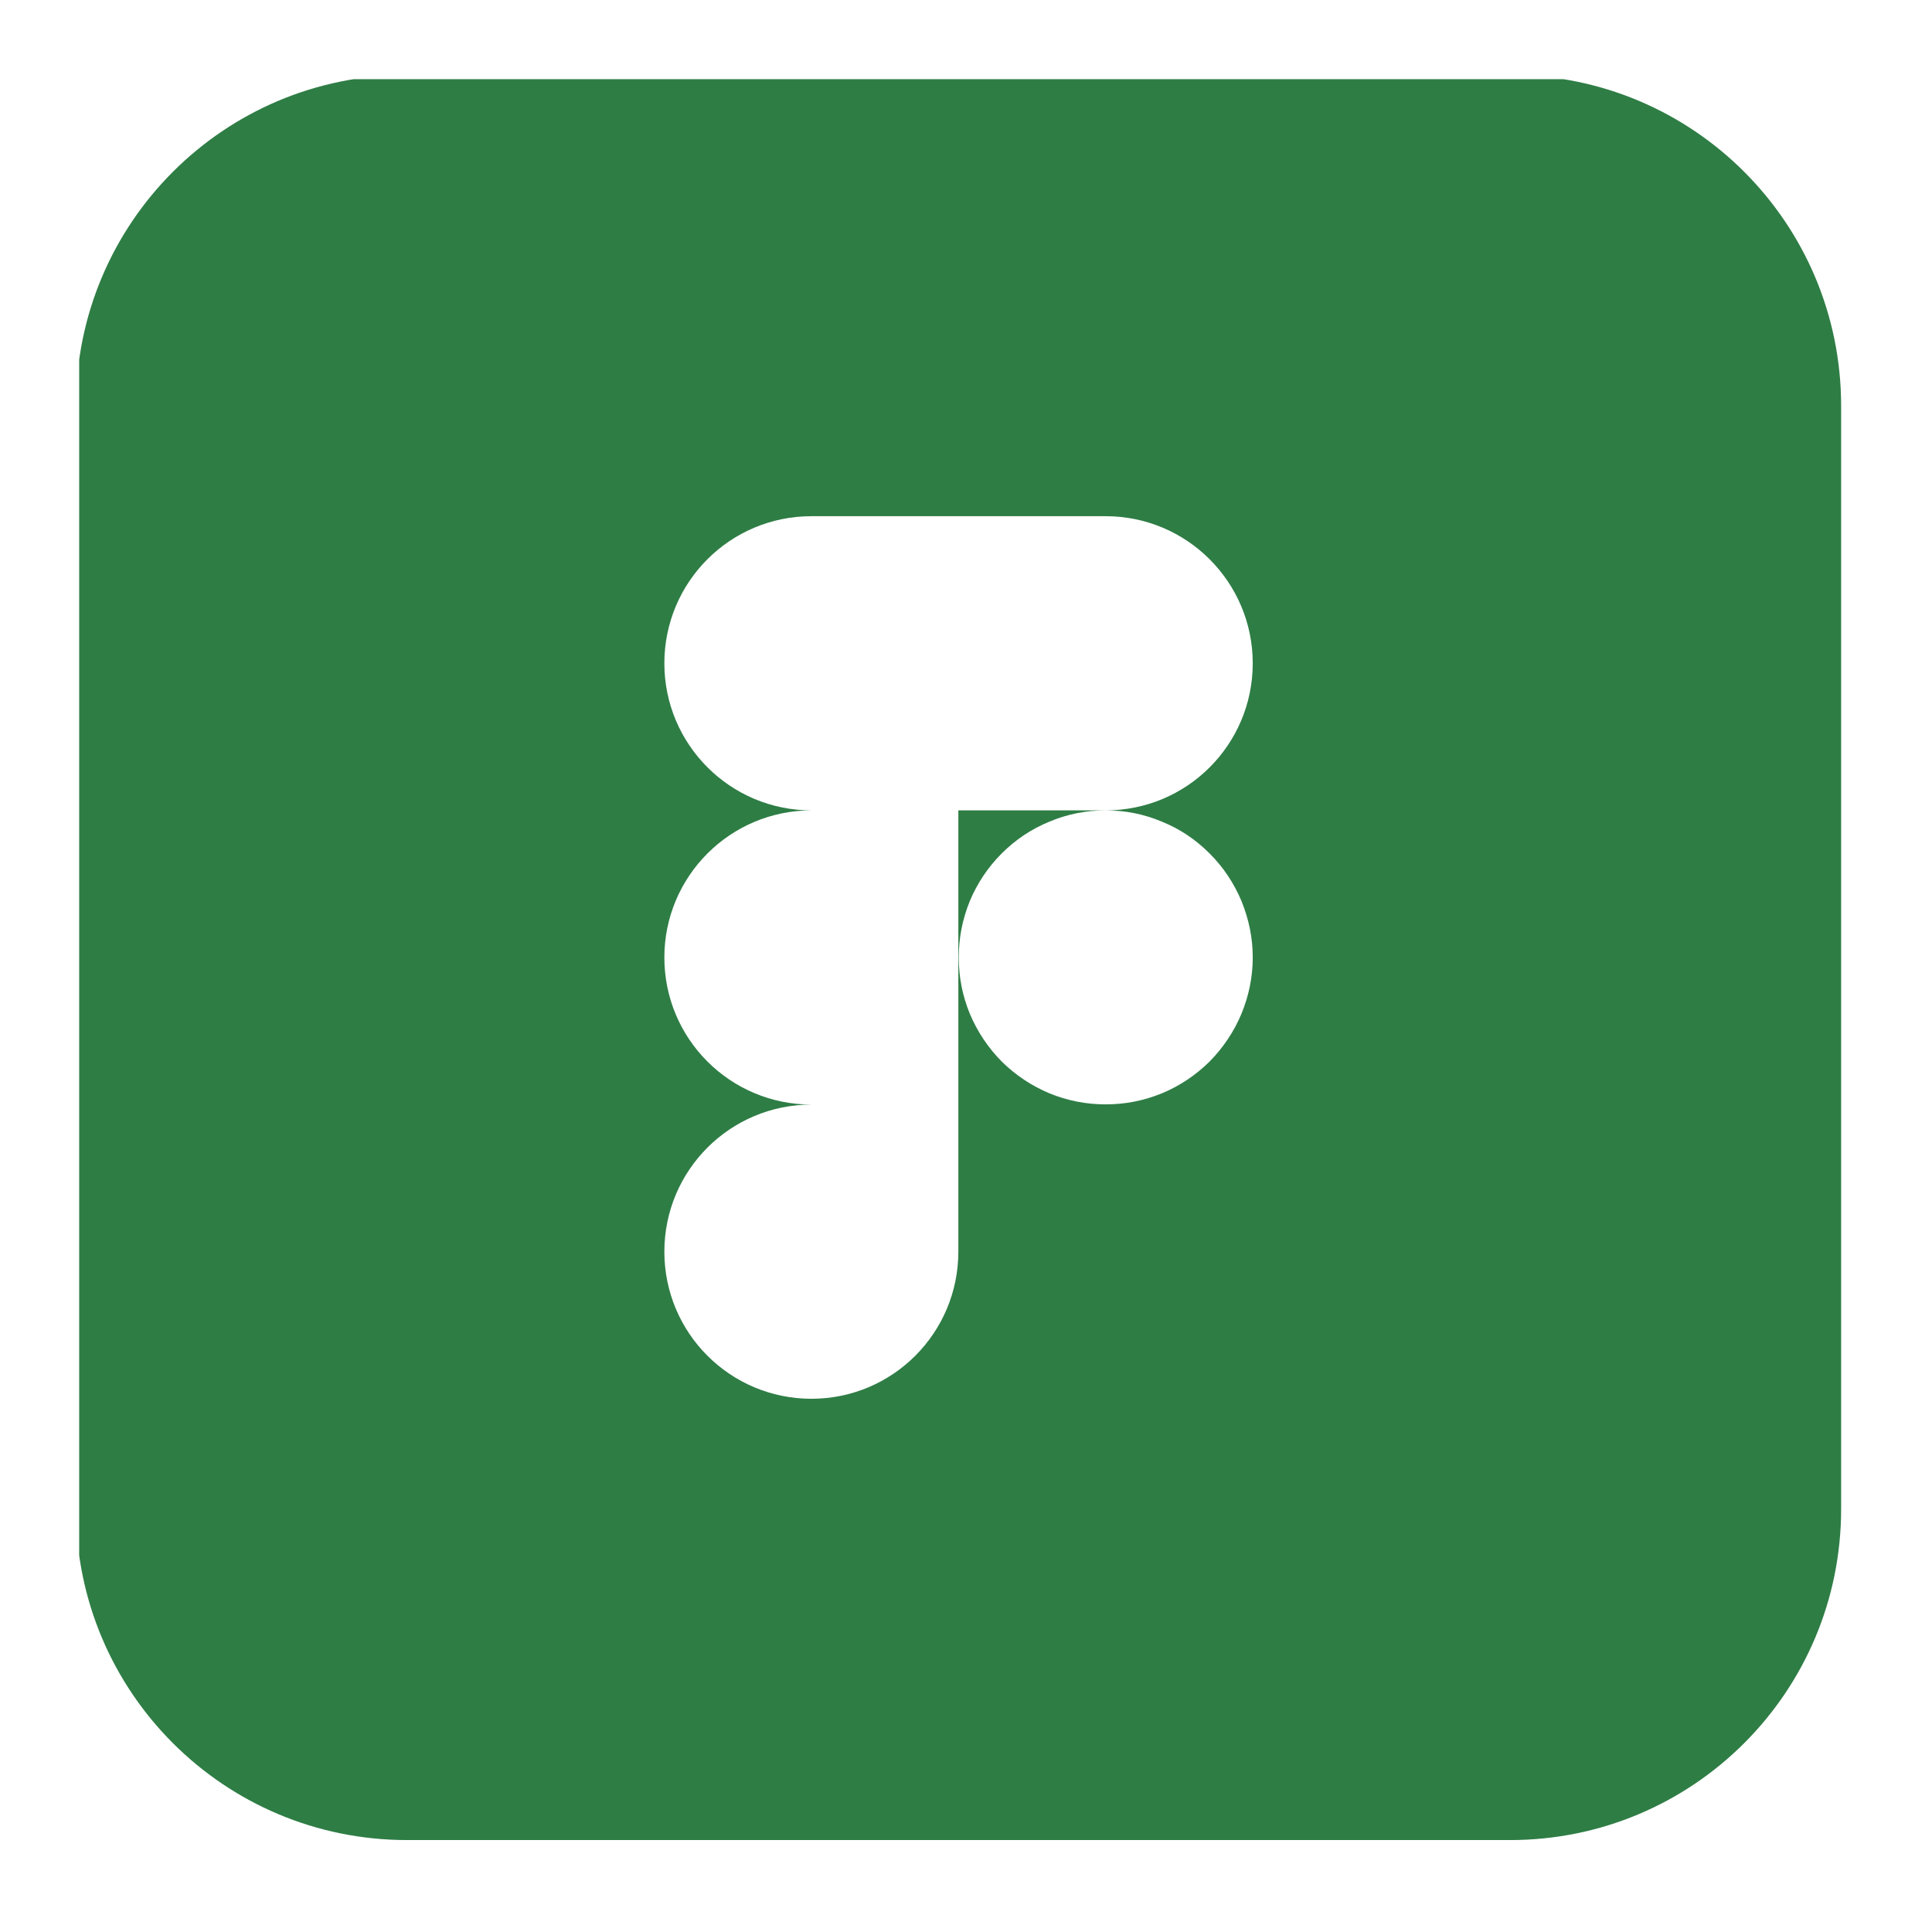 <?xml version="1.0" encoding="UTF-8" standalone="no"?>
<svg
   xmlns:dc="http://purl.org/dc/elements/1.1/"
   xmlns:cc="http://creativecommons.org/ns#"
   xmlns:rdf="http://www.w3.org/1999/02/22-rdf-syntax-ns#"
   xmlns:svg="http://www.w3.org/2000/svg"
   xmlns="http://www.w3.org/2000/svg"
   xmlns:sodipodi="http://sodipodi.sourceforge.net/DTD/sodipodi-0.dtd"
   xmlns:inkscape="http://www.inkscape.org/namespaces/inkscape"
   width="487.857"
   height="487.857"
   viewBox="0 0 129.079 129.079"
   version="1.1"
   id="svg8"
   inkscape:version="1.0.2-2 (e86c870879, 2021-01-15)"
   sodipodi:docname="Figma Solid Green v2.svg">
  <defs
     id="defs2">
    <clipPath
       id="clip1">
      <path
         d="m 1.812,1.812 h 33.75 v 33.75 h -33.75 z m 0,0"
         id="path30" />
    </clipPath>
  </defs>
  <sodipodi:namedview
     id="base"
     pagecolor="#ffffff"
     bordercolor="#666666"
     borderopacity="1.0"
     inkscape:pageopacity="0.0"
     inkscape:pageshadow="2"
     inkscape:zoom="0.35"
     inkscape:cx="-148.92858"
     inkscape:cy="355.83332"
     inkscape:document-units="mm"
     inkscape:current-layer="layer1"
     inkscape:document-rotation="0"
     showgrid="false"
     inkscape:pagecheckerboard="true"
     fit-margin-top="20"
     fit-margin-left="20"
     fit-margin-right="20"
     fit-margin-bottom="20"
     lock-margins="true"
     units="px"
     inkscape:window-width="1814"
     inkscape:window-height="1040"
     inkscape:window-x="2605"
     inkscape:window-y="155"
     inkscape:window-maximized="0" />
  <g
     inkscape:label="Layer 1"
     inkscape:groupmode="layer"
     id="layer1"
     transform="translate(-40.16,-55.279)">
    <g
       clip-path="url(#clip1)"
       clip-rule="nonzero"
       id="g37"
       transform="matrix(3.511,0,0,3.511,39.088,54.207)">
      <path
         id="path35"
         style="fill:#2e7d45;fill-opacity:1;fill-rule:nonzero;stroke:none;stroke-width:13.27"
         d="m 255.76,228.928 c -46.393,0 -83.975,37.582 -83.975,83.975 V 592.812 c 0,46.393 37.582,83.973 83.975,83.973 h 279.91 c 46.393,0 83.973,-37.58 83.973,-83.973 V 312.902 c 0,-46.393 -37.58,-83.975 -83.973,-83.975 z m 102.633,111.965 h 74.643 c 20.63,0 37.322,16.744 37.322,37.322 0,20.63 -16.692,37.32 -37.322,37.32 4.976,0 9.694,0.934 14.256,2.852 4.613,1.866 8.604,4.561 12.129,8.086 3.473,3.473 6.168,7.517 8.086,12.078 1.866,4.613 2.852,9.33 2.852,14.307 0,4.924 -0.985,9.692 -2.852,14.254 -1.918,4.562 -4.613,8.606 -8.086,12.131 -3.525,3.473 -7.516,6.168 -12.129,8.086 -4.561,1.866 -9.28,2.799 -14.256,2.799 -4.924,0 -9.692,-0.933 -14.254,-2.799 -4.561,-1.918 -8.604,-4.613 -12.129,-8.086 -3.473,-3.525 -6.17,-7.569 -8.088,-12.131 -1.866,-4.562 -2.799,-9.33 -2.799,-14.254 0,-4.976 0.933,-9.693 2.799,-14.307 1.918,-4.562 4.615,-8.605 8.088,-12.078 3.525,-3.525 7.567,-6.22 12.129,-8.086 4.562,-1.918 9.33,-2.852 14.254,-2.852 H 395.662 V 527.5 c 0,20.63 -16.691,37.322 -37.27,37.322 -20.63,0 -37.32,-16.692 -37.32,-37.322 0,-20.63 16.69,-37.322 37.32,-37.322 -20.63,0 -37.32,-16.69 -37.32,-37.32 0,-20.579 16.69,-37.322 37.32,-37.322 -20.63,0 -37.32,-16.742 -37.32,-37.32 0,-20.63 16.69,-37.322 37.32,-37.322 z"
         transform="matrix(0.075,0,0,0.075,-11.133,-15.439)" />
    </g>
    <g
       id="g67">
      <g
         id="g167" />
    </g>
  </g>
  <g
     inkscape:groupmode="layer"
     id="layer2"
     inkscape:label="Layer 2"
     transform="translate(-40.16,-55.279)" />
</svg>
